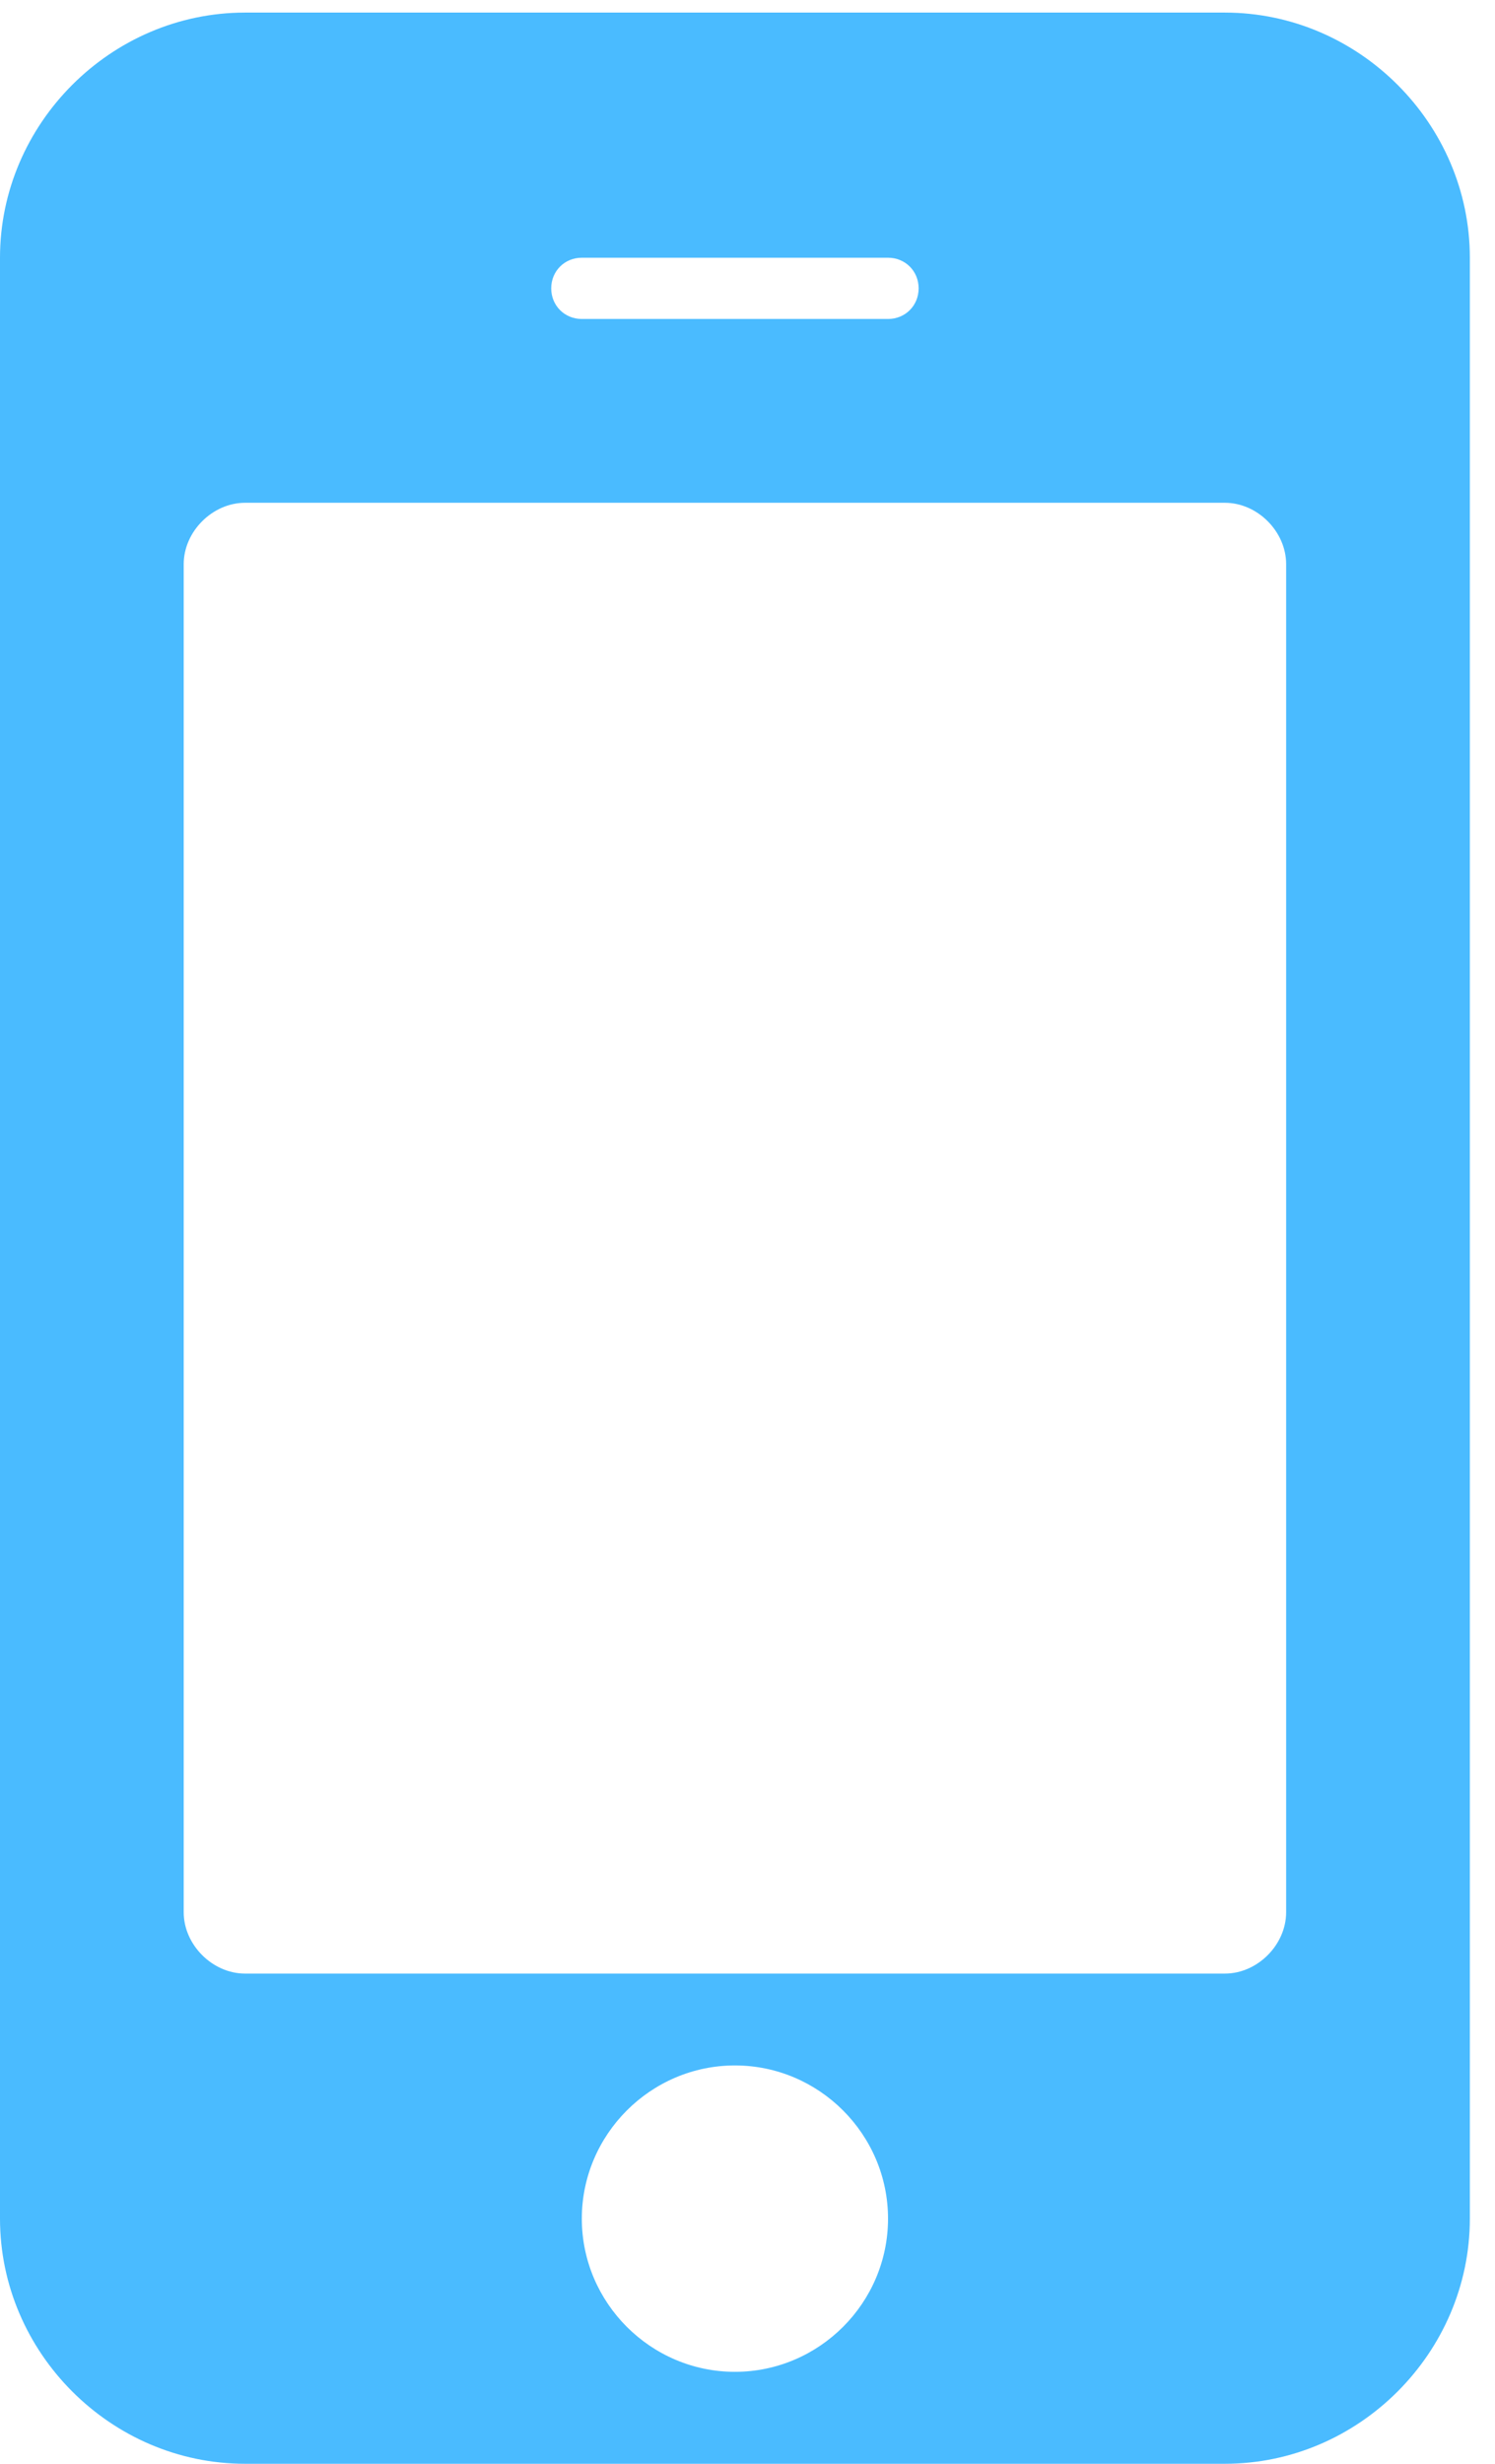 <svg width="17" height="28" viewBox="0 0 17 28" version="1.1" xmlns="http://www.w3.org/2000/svg" xmlns:xlink="http://www.w3.org/1999/xlink">
<title>&#239;&#132;&#139;</title>
<desc>Created using Figma</desc>
<g id="Canvas" transform="translate(-12568 -2384)">
<g id="&#239;&#132;&#139;">
<use xlink:href="#path0_fill" transform="translate(12568 2373)" fill="#4ABBFF"/>
</g>
</g>
<defs>
<path id="path0_fill" d="M 10.098 36.214C 10.098 37.172 9.315 37.955 8.357 37.955C 7.4 37.955 6.616 37.172 6.616 36.214C 6.616 35.257 7.4 34.473 8.357 34.473C 9.315 34.473 10.098 35.257 10.098 36.214ZM 14.625 32.732C 14.625 33.102 14.299 33.429 13.929 33.429L 2.786 33.429C 2.416 33.429 2.089 33.102 2.089 32.732L 2.089 17.411C 2.089 17.041 2.416 16.714 2.786 16.714L 13.929 16.714C 14.299 16.714 14.625 17.041 14.625 17.411L 14.625 32.732ZM 10.446 14.277C 10.446 14.473 10.294 14.625 10.098 14.625L 6.616 14.625C 6.42 14.625 6.268 14.473 6.268 14.277C 6.268 14.081 6.42 13.929 6.616 13.929L 10.098 13.929C 10.294 13.929 10.446 14.081 10.446 14.277ZM 16.714 13.929C 16.714 12.405 15.452 11.143 13.929 11.143L 2.786 11.143C 1.262 11.143 0 12.405 0 13.929L 0 36.214C 0 37.738 1.262 39 2.786 39L 13.929 39C 15.452 39 16.714 37.738 16.714 36.214L 16.714 13.929Z"/>
</defs>
</svg>
